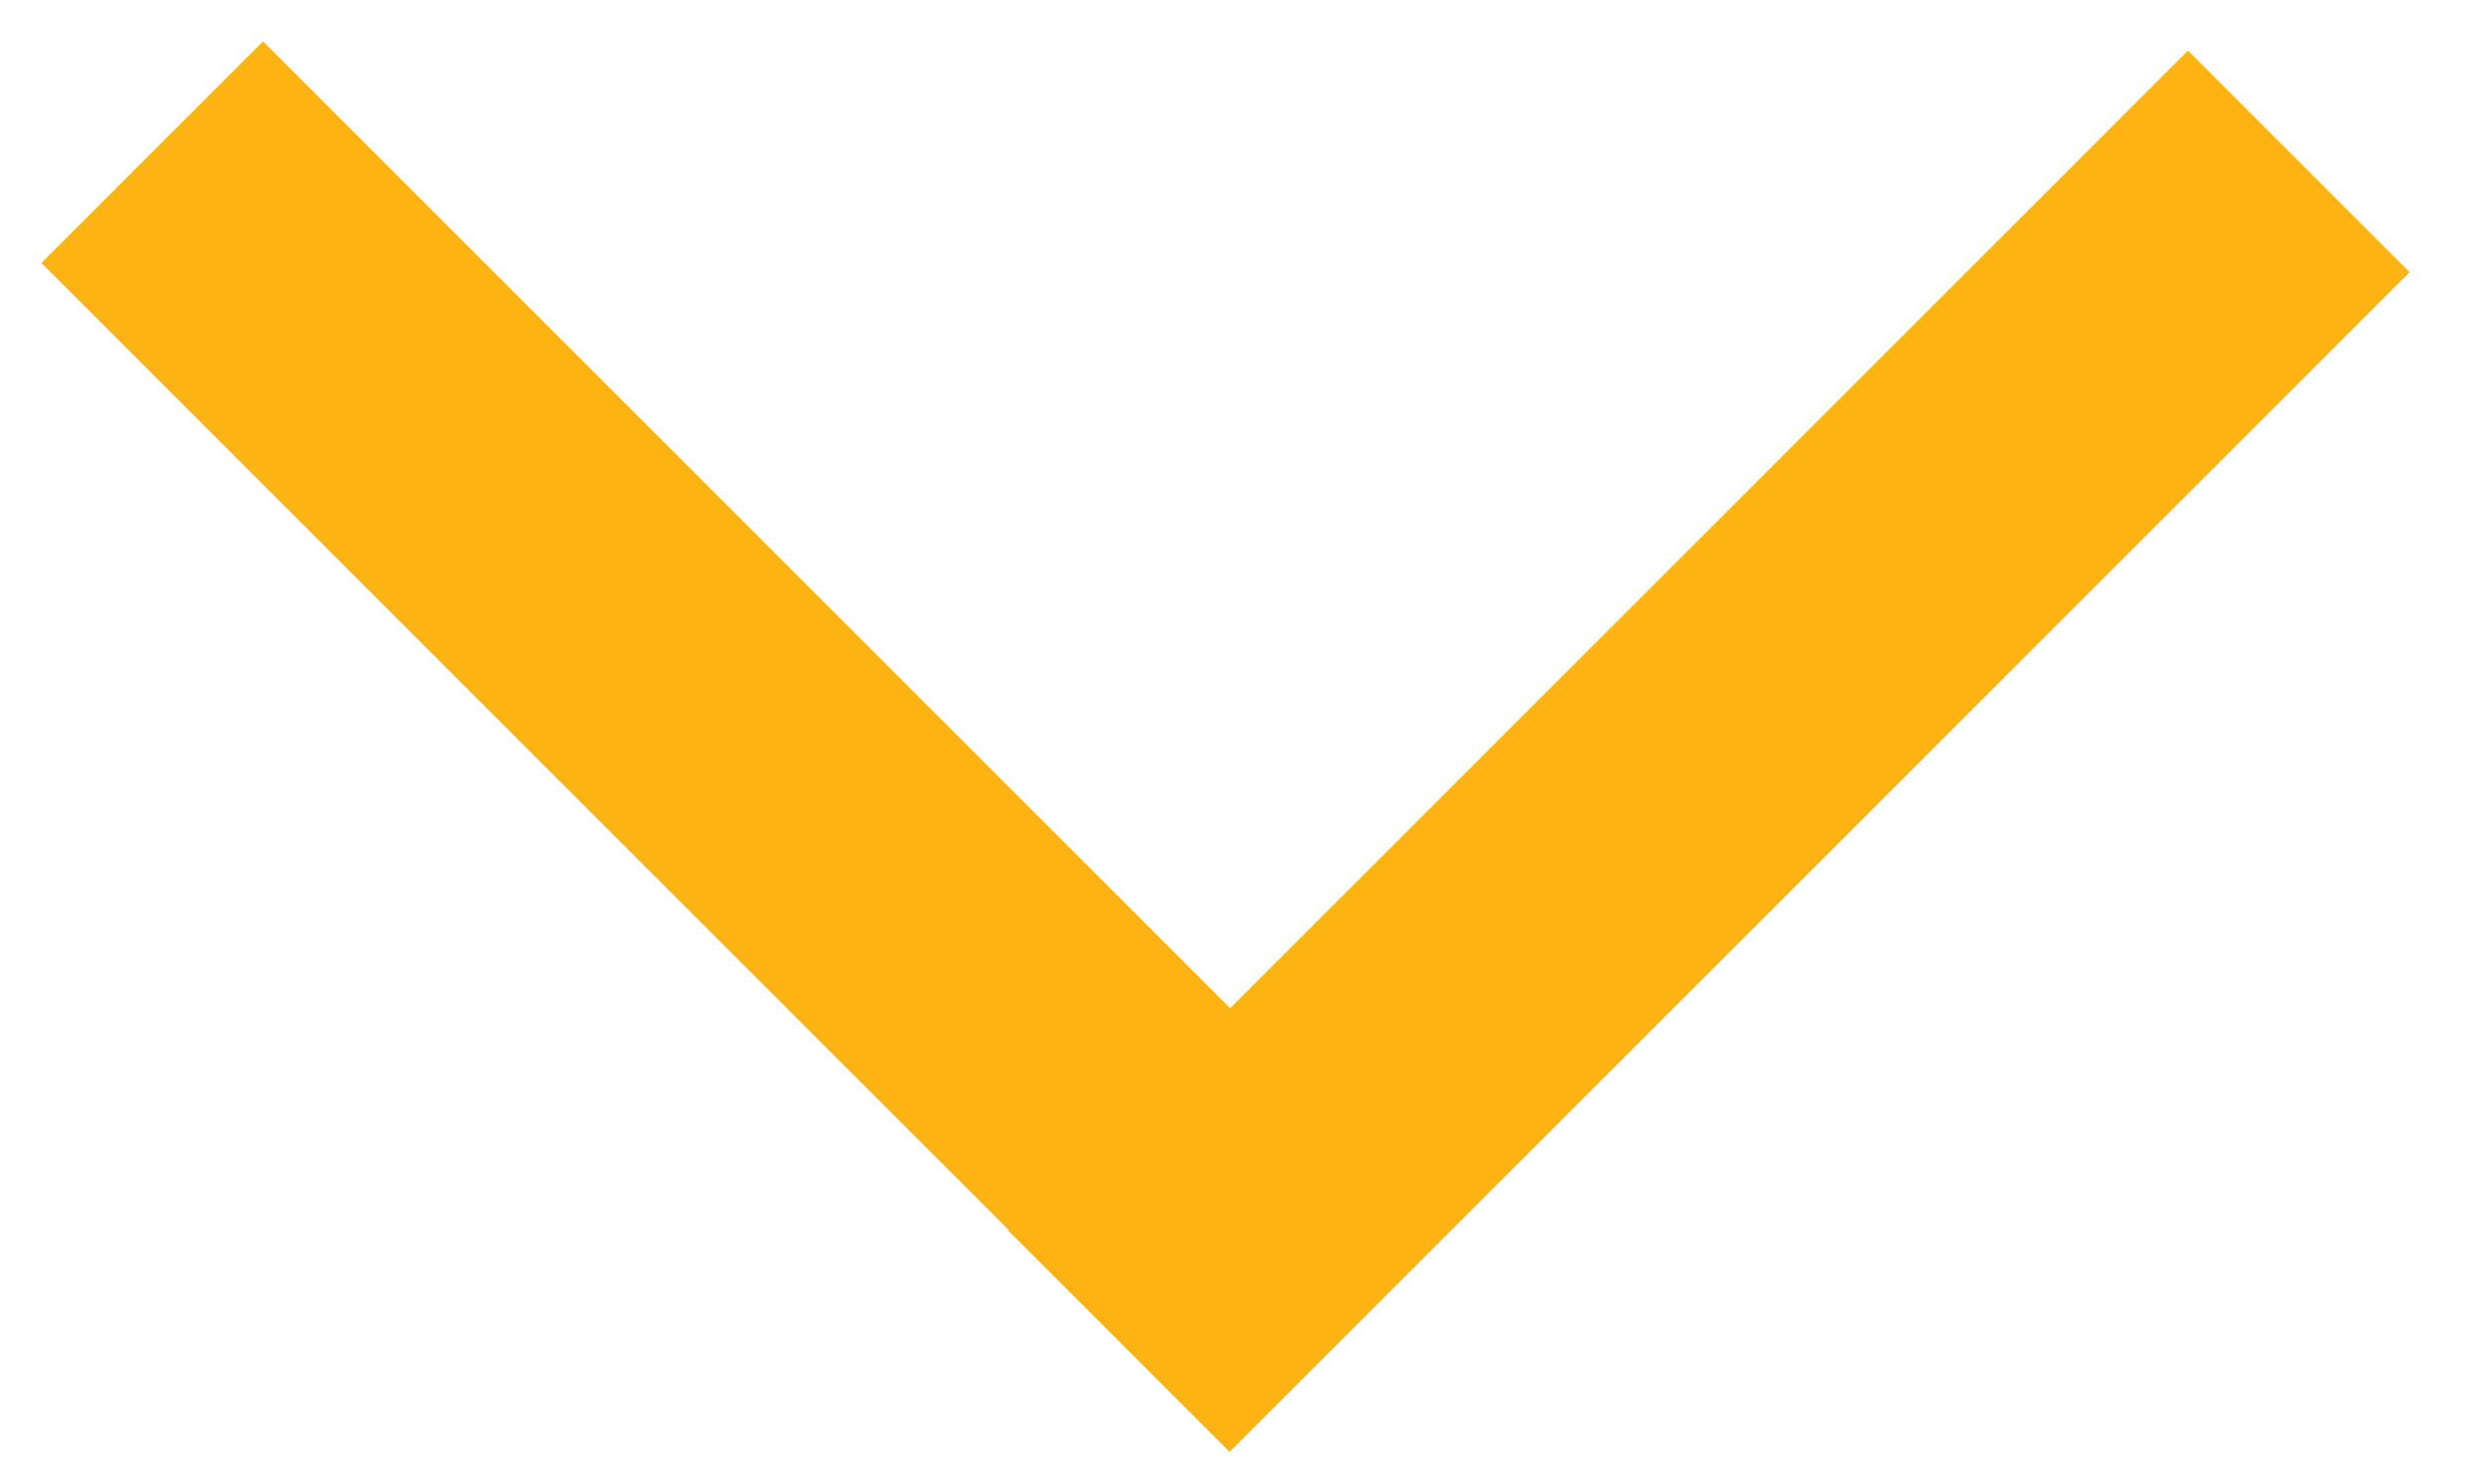 <svg width="35" height="21" viewBox="0 0 35 21" fill="none" xmlns="http://www.w3.org/2000/svg">
<rect x="1.293" y="3.722" width="3.435" height="22.609" transform="rotate(-45 1.293 3.722)" fill="#FDB412" stroke="#FDB412"/>
<rect x="30.954" y="1.424" width="3.435" height="22.609" transform="rotate(45 30.954 1.424)" fill="#FDB412" stroke="#FDB412"/>
</svg>
